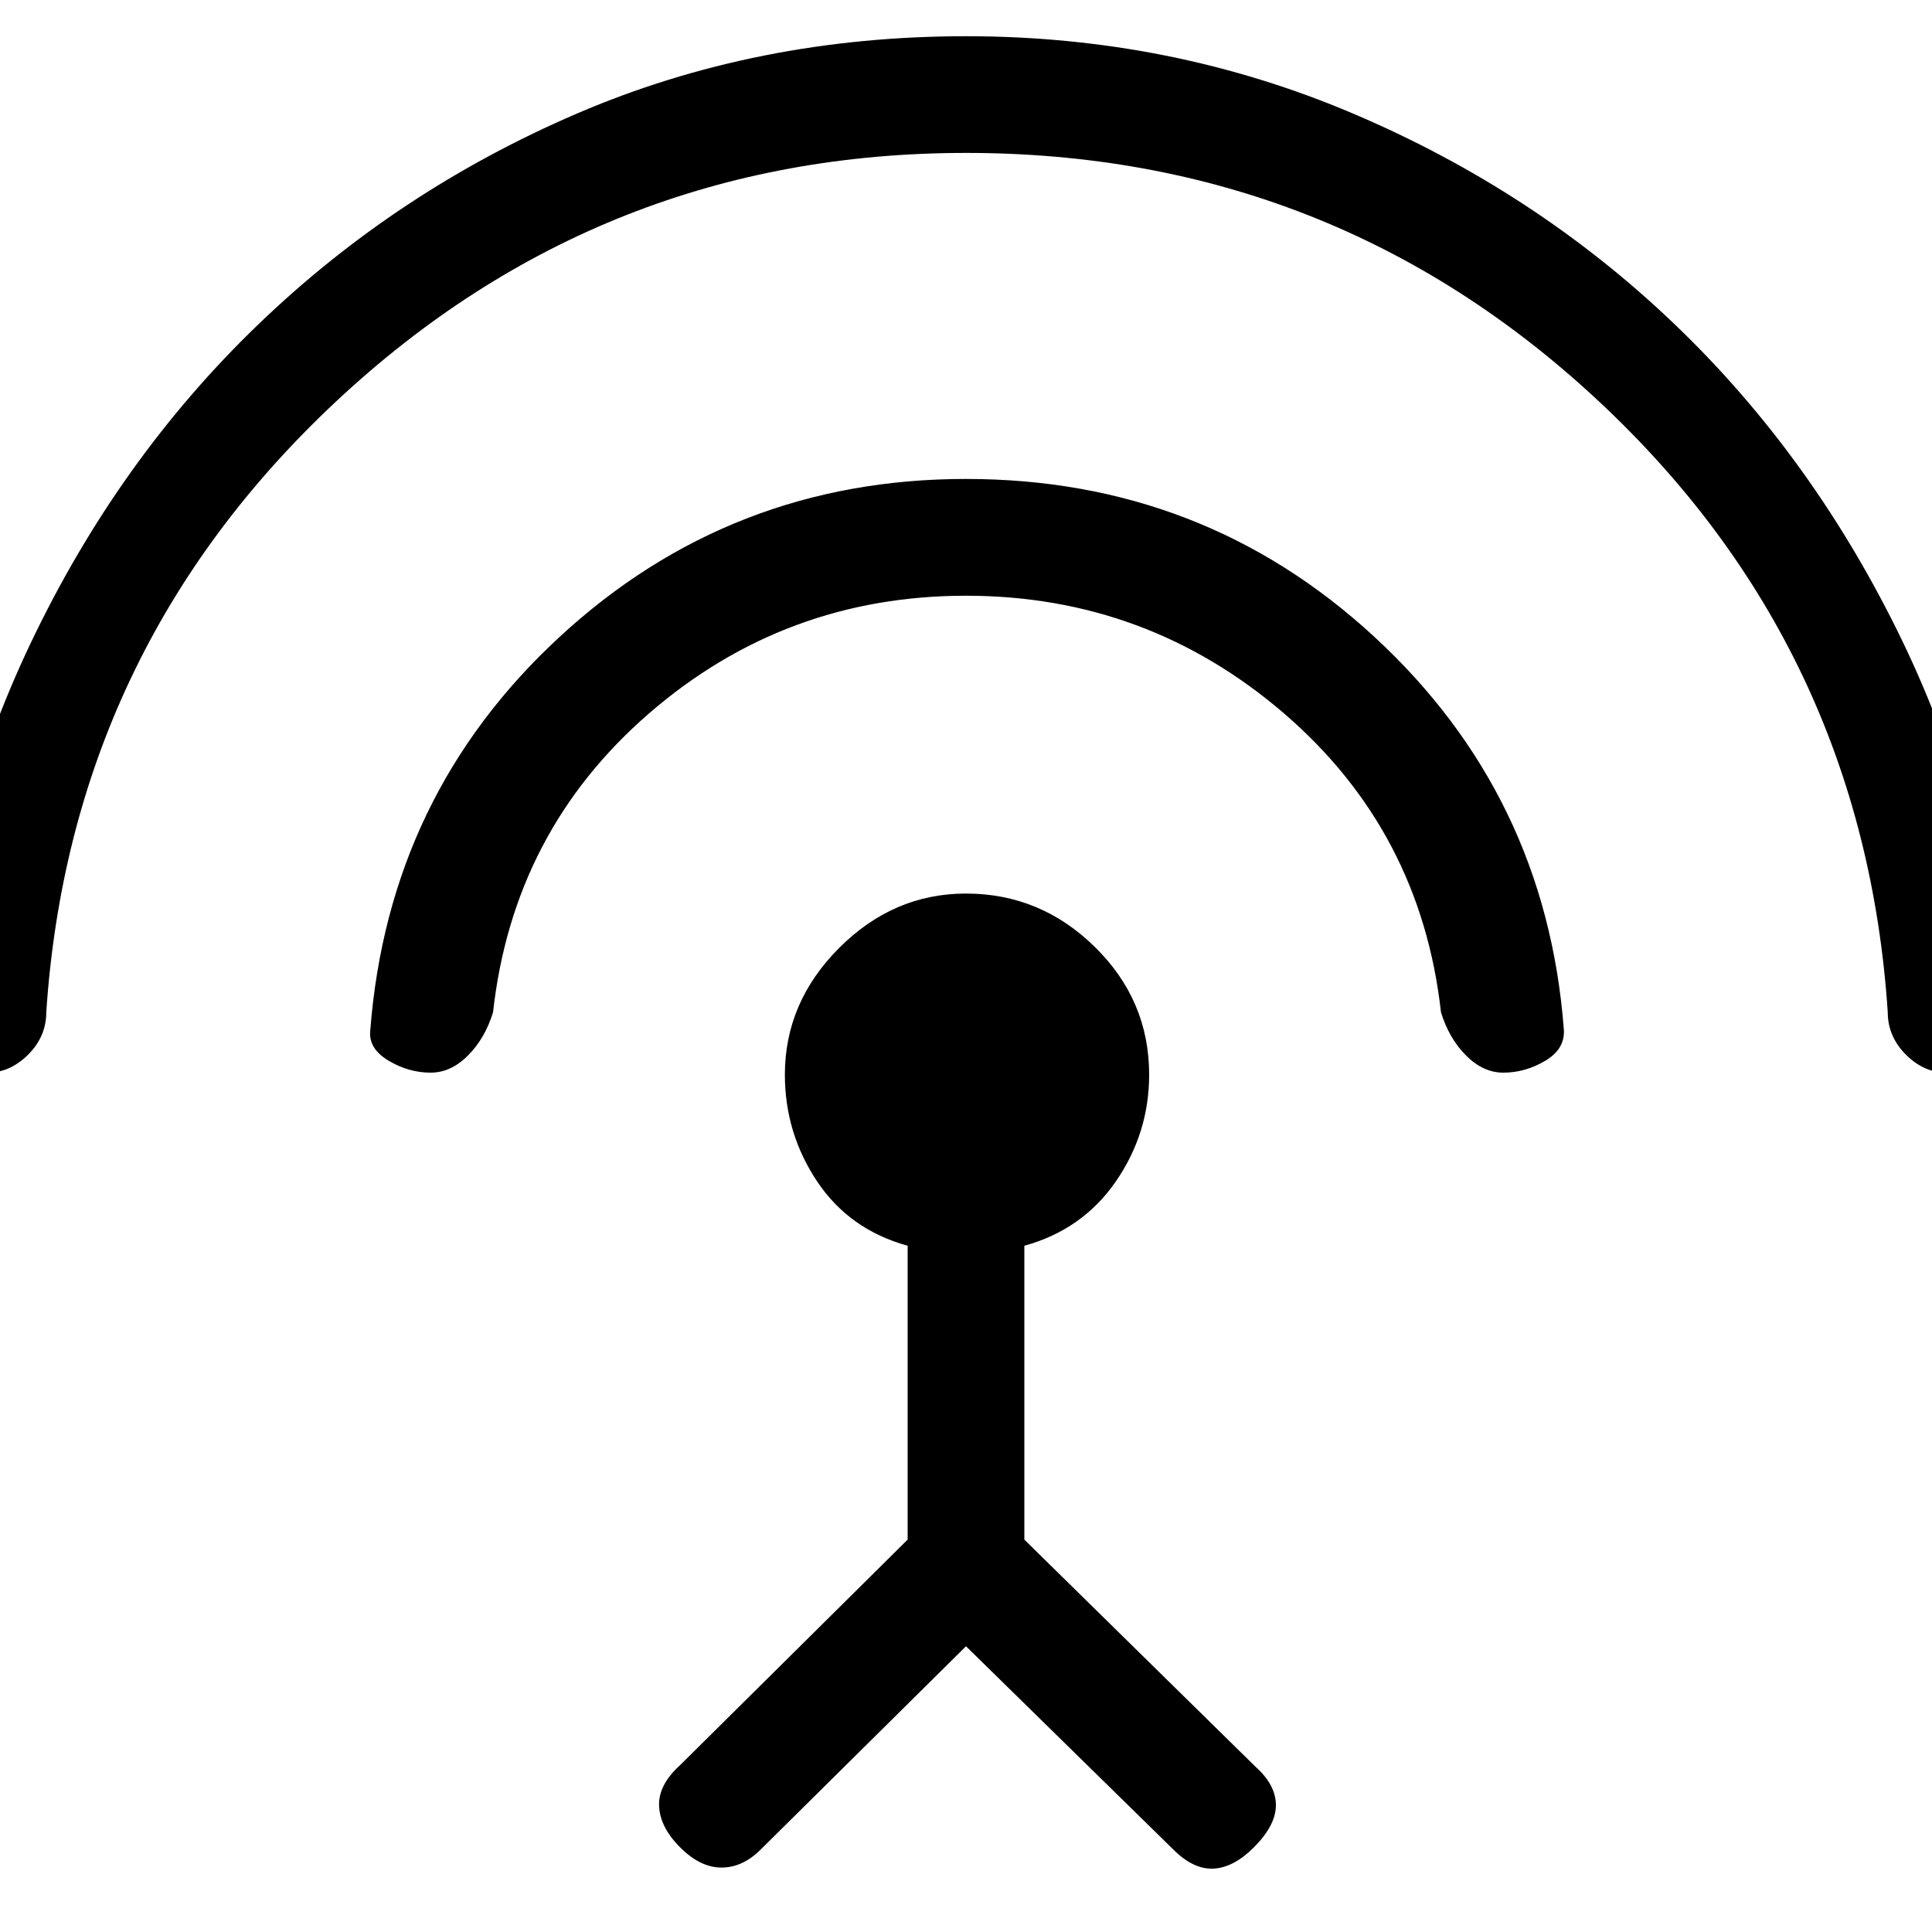 <svg xmlns="http://www.w3.org/2000/svg" height="20" width="20"><path d="m10 17.042-2.125 2.104q-.187.187-.406.187-.219 0-.427-.208-.209-.208-.219-.427-.011-.219.219-.427l2.354-2.333v-3.042q-.604-.167-.938-.667-.333-.5-.333-1.104 0-.75.563-1.313Q9.25 9.25 10 9.25q.771 0 1.333.552.563.552.563 1.323 0 .604-.344 1.104-.344.5-.948.667v3.042L13 18.292q.208.187.208.396 0 .208-.229.437-.208.208-.417.219-.208.01-.416-.198Zm0-10.875q-1.875 0-3.281 1.218-1.407 1.219-1.615 3.094-.083.271-.26.448t-.386.177q-.229 0-.437-.125-.209-.125-.188-.312.188-2.438 1.959-4.073Q7.562 4.958 10 4.958q2.458 0 4.229 1.636Q16 8.229 16.188 10.646q.02.208-.188.333-.208.125-.438.125-.208 0-.385-.177-.177-.177-.26-.448-.209-1.875-1.625-3.094Q11.875 6.167 10 6.167Zm0-4.584q-3.771 0-6.521 2.573t-3 6.323q0 .25-.187.438-.188.187-.417.187-.229 0-.417-.125-.187-.125-.187-.312.146-2.125 1.052-4.021t2.344-3.281q1.437-1.386 3.302-2.188Q7.833.375 10 .375q2.125 0 4.01.802 1.886.802 3.323 2.177 1.438 1.375 2.355 3.271.916 1.896 1.062 4.021 0 .208-.188.333-.187.125-.416.125-.229 0-.417-.187-.187-.188-.187-.438-.25-3.771-3-6.333Q13.792 1.583 10 1.583Z"/></svg>